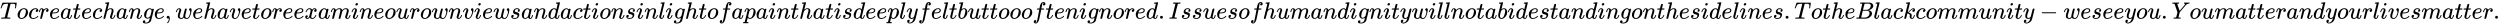 <svg xmlns:xlink="http://www.w3.org/1999/xlink" width="246.234ex" height="2.509ex" style="vertical-align: -0.671ex;" viewBox="0 -791.3 106017.1 1080.4" role="img" focusable="false" xmlns="http://www.w3.org/2000/svg" aria-labelledby="MathJax-SVG-1-Title">
<title id="MathJax-SVG-1-Title">To create change, we have to reexamine our own views and actions in light of a pain that is deeply felt but too often ignored. Issues of human dignity will not abide standing on the sidelines. To the Black community - we see you. You matter and your lives matter.</title>
<defs aria-hidden="true">
<path stroke-width="1" id="E1-MJMATHI-54" d="M40 437Q21 437 21 445Q21 450 37 501T71 602L88 651Q93 669 101 677H569H659Q691 677 697 676T704 667Q704 661 687 553T668 444Q668 437 649 437Q640 437 637 437T631 442L629 445Q629 451 635 490T641 551Q641 586 628 604T573 629Q568 630 515 631Q469 631 457 630T439 622Q438 621 368 343T298 60Q298 48 386 46Q418 46 427 45T436 36Q436 31 433 22Q429 4 424 1L422 0Q419 0 415 0Q410 0 363 1T228 2Q99 2 64 0H49Q43 6 43 9T45 27Q49 40 55 46H83H94Q174 46 189 55Q190 56 191 56Q196 59 201 76T241 233Q258 301 269 344Q339 619 339 625Q339 630 310 630H279Q212 630 191 624Q146 614 121 583T67 467Q60 445 57 441T43 437H40Z"></path>
<path stroke-width="1" id="E1-MJMATHI-6F" d="M201 -11Q126 -11 80 38T34 156Q34 221 64 279T146 380Q222 441 301 441Q333 441 341 440Q354 437 367 433T402 417T438 387T464 338T476 268Q476 161 390 75T201 -11ZM121 120Q121 70 147 48T206 26Q250 26 289 58T351 142Q360 163 374 216T388 308Q388 352 370 375Q346 405 306 405Q243 405 195 347Q158 303 140 230T121 120Z"></path>
<path stroke-width="1" id="E1-MJMATHI-63" d="M34 159Q34 268 120 355T306 442Q362 442 394 418T427 355Q427 326 408 306T360 285Q341 285 330 295T319 325T330 359T352 380T366 386H367Q367 388 361 392T340 400T306 404Q276 404 249 390Q228 381 206 359Q162 315 142 235T121 119Q121 73 147 50Q169 26 205 26H209Q321 26 394 111Q403 121 406 121Q410 121 419 112T429 98T420 83T391 55T346 25T282 0T202 -11Q127 -11 81 37T34 159Z"></path>
<path stroke-width="1" id="E1-MJMATHI-72" d="M21 287Q22 290 23 295T28 317T38 348T53 381T73 411T99 433T132 442Q161 442 183 430T214 408T225 388Q227 382 228 382T236 389Q284 441 347 441H350Q398 441 422 400Q430 381 430 363Q430 333 417 315T391 292T366 288Q346 288 334 299T322 328Q322 376 378 392Q356 405 342 405Q286 405 239 331Q229 315 224 298T190 165Q156 25 151 16Q138 -11 108 -11Q95 -11 87 -5T76 7T74 17Q74 30 114 189T154 366Q154 405 128 405Q107 405 92 377T68 316T57 280Q55 278 41 278H27Q21 284 21 287Z"></path>
<path stroke-width="1" id="E1-MJMATHI-65" d="M39 168Q39 225 58 272T107 350T174 402T244 433T307 442H310Q355 442 388 420T421 355Q421 265 310 237Q261 224 176 223Q139 223 138 221Q138 219 132 186T125 128Q125 81 146 54T209 26T302 45T394 111Q403 121 406 121Q410 121 419 112T429 98T420 82T390 55T344 24T281 -1T205 -11Q126 -11 83 42T39 168ZM373 353Q367 405 305 405Q272 405 244 391T199 357T170 316T154 280T149 261Q149 260 169 260Q282 260 327 284T373 353Z"></path>
<path stroke-width="1" id="E1-MJMATHI-61" d="M33 157Q33 258 109 349T280 441Q331 441 370 392Q386 422 416 422Q429 422 439 414T449 394Q449 381 412 234T374 68Q374 43 381 35T402 26Q411 27 422 35Q443 55 463 131Q469 151 473 152Q475 153 483 153H487Q506 153 506 144Q506 138 501 117T481 63T449 13Q436 0 417 -8Q409 -10 393 -10Q359 -10 336 5T306 36L300 51Q299 52 296 50Q294 48 292 46Q233 -10 172 -10Q117 -10 75 30T33 157ZM351 328Q351 334 346 350T323 385T277 405Q242 405 210 374T160 293Q131 214 119 129Q119 126 119 118T118 106Q118 61 136 44T179 26Q217 26 254 59T298 110Q300 114 325 217T351 328Z"></path>
<path stroke-width="1" id="E1-MJMATHI-74" d="M26 385Q19 392 19 395Q19 399 22 411T27 425Q29 430 36 430T87 431H140L159 511Q162 522 166 540T173 566T179 586T187 603T197 615T211 624T229 626Q247 625 254 615T261 596Q261 589 252 549T232 470L222 433Q222 431 272 431H323Q330 424 330 420Q330 398 317 385H210L174 240Q135 80 135 68Q135 26 162 26Q197 26 230 60T283 144Q285 150 288 151T303 153H307Q322 153 322 145Q322 142 319 133Q314 117 301 95T267 48T216 6T155 -11Q125 -11 98 4T59 56Q57 64 57 83V101L92 241Q127 382 128 383Q128 385 77 385H26Z"></path>
<path stroke-width="1" id="E1-MJMATHI-68" d="M137 683Q138 683 209 688T282 694Q294 694 294 685Q294 674 258 534Q220 386 220 383Q220 381 227 388Q288 442 357 442Q411 442 444 415T478 336Q478 285 440 178T402 50Q403 36 407 31T422 26Q450 26 474 56T513 138Q516 149 519 151T535 153Q555 153 555 145Q555 144 551 130Q535 71 500 33Q466 -10 419 -10H414Q367 -10 346 17T325 74Q325 90 361 192T398 345Q398 404 354 404H349Q266 404 205 306L198 293L164 158Q132 28 127 16Q114 -11 83 -11Q69 -11 59 -2T48 16Q48 30 121 320L195 616Q195 629 188 632T149 637H128Q122 643 122 645T124 664Q129 683 137 683Z"></path>
<path stroke-width="1" id="E1-MJMATHI-6E" d="M21 287Q22 293 24 303T36 341T56 388T89 425T135 442Q171 442 195 424T225 390T231 369Q231 367 232 367L243 378Q304 442 382 442Q436 442 469 415T503 336T465 179T427 52Q427 26 444 26Q450 26 453 27Q482 32 505 65T540 145Q542 153 560 153Q580 153 580 145Q580 144 576 130Q568 101 554 73T508 17T439 -10Q392 -10 371 17T350 73Q350 92 386 193T423 345Q423 404 379 404H374Q288 404 229 303L222 291L189 157Q156 26 151 16Q138 -11 108 -11Q95 -11 87 -5T76 7T74 17Q74 30 112 180T152 343Q153 348 153 366Q153 405 129 405Q91 405 66 305Q60 285 60 284Q58 278 41 278H27Q21 284 21 287Z"></path>
<path stroke-width="1" id="E1-MJMATHI-67" d="M311 43Q296 30 267 15T206 0Q143 0 105 45T66 160Q66 265 143 353T314 442Q361 442 401 394L404 398Q406 401 409 404T418 412T431 419T447 422Q461 422 470 413T480 394Q480 379 423 152T363 -80Q345 -134 286 -169T151 -205Q10 -205 10 -137Q10 -111 28 -91T74 -71Q89 -71 102 -80T116 -111Q116 -121 114 -130T107 -144T99 -154T92 -162L90 -164H91Q101 -167 151 -167Q189 -167 211 -155Q234 -144 254 -122T282 -75Q288 -56 298 -13Q311 35 311 43ZM384 328L380 339Q377 350 375 354T369 368T359 382T346 393T328 402T306 405Q262 405 221 352Q191 313 171 233T151 117Q151 38 213 38Q269 38 323 108L331 118L384 328Z"></path>
<path stroke-width="1" id="E1-MJMAIN-2C" d="M78 35T78 60T94 103T137 121Q165 121 187 96T210 8Q210 -27 201 -60T180 -117T154 -158T130 -185T117 -194Q113 -194 104 -185T95 -172Q95 -168 106 -156T131 -126T157 -76T173 -3V9L172 8Q170 7 167 6T161 3T152 1T140 0Q113 0 96 17Z"></path>
<path stroke-width="1" id="E1-MJMATHI-77" d="M580 385Q580 406 599 424T641 443Q659 443 674 425T690 368Q690 339 671 253Q656 197 644 161T609 80T554 12T482 -11Q438 -11 404 5T355 48Q354 47 352 44Q311 -11 252 -11Q226 -11 202 -5T155 14T118 53T104 116Q104 170 138 262T173 379Q173 380 173 381Q173 390 173 393T169 400T158 404H154Q131 404 112 385T82 344T65 302T57 280Q55 278 41 278H27Q21 284 21 287Q21 293 29 315T52 366T96 418T161 441Q204 441 227 416T250 358Q250 340 217 250T184 111Q184 65 205 46T258 26Q301 26 334 87L339 96V119Q339 122 339 128T340 136T341 143T342 152T345 165T348 182T354 206T362 238T373 281Q402 395 406 404Q419 431 449 431Q468 431 475 421T483 402Q483 389 454 274T422 142Q420 131 420 107V100Q420 85 423 71T442 42T487 26Q558 26 600 148Q609 171 620 213T632 273Q632 306 619 325T593 357T580 385Z"></path>
<path stroke-width="1" id="E1-MJMATHI-76" d="M173 380Q173 405 154 405Q130 405 104 376T61 287Q60 286 59 284T58 281T56 279T53 278T49 278T41 278H27Q21 284 21 287Q21 294 29 316T53 368T97 419T160 441Q202 441 225 417T249 361Q249 344 246 335Q246 329 231 291T200 202T182 113Q182 86 187 69Q200 26 250 26Q287 26 319 60T369 139T398 222T409 277Q409 300 401 317T383 343T365 361T357 383Q357 405 376 424T417 443Q436 443 451 425T467 367Q467 340 455 284T418 159T347 40T241 -11Q177 -11 139 22Q102 54 102 117Q102 148 110 181T151 298Q173 362 173 380Z"></path>
<path stroke-width="1" id="E1-MJMATHI-78" d="M52 289Q59 331 106 386T222 442Q257 442 286 424T329 379Q371 442 430 442Q467 442 494 420T522 361Q522 332 508 314T481 292T458 288Q439 288 427 299T415 328Q415 374 465 391Q454 404 425 404Q412 404 406 402Q368 386 350 336Q290 115 290 78Q290 50 306 38T341 26Q378 26 414 59T463 140Q466 150 469 151T485 153H489Q504 153 504 145Q504 144 502 134Q486 77 440 33T333 -11Q263 -11 227 52Q186 -10 133 -10H127Q78 -10 57 16T35 71Q35 103 54 123T99 143Q142 143 142 101Q142 81 130 66T107 46T94 41L91 40Q91 39 97 36T113 29T132 26Q168 26 194 71Q203 87 217 139T245 247T261 313Q266 340 266 352Q266 380 251 392T217 404Q177 404 142 372T93 290Q91 281 88 280T72 278H58Q52 284 52 289Z"></path>
<path stroke-width="1" id="E1-MJMATHI-6D" d="M21 287Q22 293 24 303T36 341T56 388T88 425T132 442T175 435T205 417T221 395T229 376L231 369Q231 367 232 367L243 378Q303 442 384 442Q401 442 415 440T441 433T460 423T475 411T485 398T493 385T497 373T500 364T502 357L510 367Q573 442 659 442Q713 442 746 415T780 336Q780 285 742 178T704 50Q705 36 709 31T724 26Q752 26 776 56T815 138Q818 149 821 151T837 153Q857 153 857 145Q857 144 853 130Q845 101 831 73T785 17T716 -10Q669 -10 648 17T627 73Q627 92 663 193T700 345Q700 404 656 404H651Q565 404 506 303L499 291L466 157Q433 26 428 16Q415 -11 385 -11Q372 -11 364 -4T353 8T350 18Q350 29 384 161L420 307Q423 322 423 345Q423 404 379 404H374Q288 404 229 303L222 291L189 157Q156 26 151 16Q138 -11 108 -11Q95 -11 87 -5T76 7T74 17Q74 30 112 181Q151 335 151 342Q154 357 154 369Q154 405 129 405Q107 405 92 377T69 316T57 280Q55 278 41 278H27Q21 284 21 287Z"></path>
<path stroke-width="1" id="E1-MJMATHI-69" d="M184 600Q184 624 203 642T247 661Q265 661 277 649T290 619Q290 596 270 577T226 557Q211 557 198 567T184 600ZM21 287Q21 295 30 318T54 369T98 420T158 442Q197 442 223 419T250 357Q250 340 236 301T196 196T154 83Q149 61 149 51Q149 26 166 26Q175 26 185 29T208 43T235 78T260 137Q263 149 265 151T282 153Q302 153 302 143Q302 135 293 112T268 61T223 11T161 -11Q129 -11 102 10T74 74Q74 91 79 106T122 220Q160 321 166 341T173 380Q173 404 156 404H154Q124 404 99 371T61 287Q60 286 59 284T58 281T56 279T53 278T49 278T41 278H27Q21 284 21 287Z"></path>
<path stroke-width="1" id="E1-MJMATHI-75" d="M21 287Q21 295 30 318T55 370T99 420T158 442Q204 442 227 417T250 358Q250 340 216 246T182 105Q182 62 196 45T238 27T291 44T328 78L339 95Q341 99 377 247Q407 367 413 387T427 416Q444 431 463 431Q480 431 488 421T496 402L420 84Q419 79 419 68Q419 43 426 35T447 26Q469 29 482 57T512 145Q514 153 532 153Q551 153 551 144Q550 139 549 130T540 98T523 55T498 17T462 -8Q454 -10 438 -10Q372 -10 347 46Q345 45 336 36T318 21T296 6T267 -6T233 -11Q189 -11 155 7Q103 38 103 113Q103 170 138 262T173 379Q173 380 173 381Q173 390 173 393T169 400T158 404H154Q131 404 112 385T82 344T65 302T57 280Q55 278 41 278H27Q21 284 21 287Z"></path>
<path stroke-width="1" id="E1-MJMATHI-73" d="M131 289Q131 321 147 354T203 415T300 442Q362 442 390 415T419 355Q419 323 402 308T364 292Q351 292 340 300T328 326Q328 342 337 354T354 372T367 378Q368 378 368 379Q368 382 361 388T336 399T297 405Q249 405 227 379T204 326Q204 301 223 291T278 274T330 259Q396 230 396 163Q396 135 385 107T352 51T289 7T195 -10Q118 -10 86 19T53 87Q53 126 74 143T118 160Q133 160 146 151T160 120Q160 94 142 76T111 58Q109 57 108 57T107 55Q108 52 115 47T146 34T201 27Q237 27 263 38T301 66T318 97T323 122Q323 150 302 164T254 181T195 196T148 231Q131 256 131 289Z"></path>
<path stroke-width="1" id="E1-MJMATHI-64" d="M366 683Q367 683 438 688T511 694Q523 694 523 686Q523 679 450 384T375 83T374 68Q374 26 402 26Q411 27 422 35Q443 55 463 131Q469 151 473 152Q475 153 483 153H487H491Q506 153 506 145Q506 140 503 129Q490 79 473 48T445 8T417 -8Q409 -10 393 -10Q359 -10 336 5T306 36L300 51Q299 52 296 50Q294 48 292 46Q233 -10 172 -10Q117 -10 75 30T33 157Q33 205 53 255T101 341Q148 398 195 420T280 442Q336 442 364 400Q369 394 369 396Q370 400 396 505T424 616Q424 629 417 632T378 637H357Q351 643 351 645T353 664Q358 683 366 683ZM352 326Q329 405 277 405Q242 405 210 374T160 293Q131 214 119 129Q119 126 119 118T118 106Q118 61 136 44T179 26Q233 26 290 98L298 109L352 326Z"></path>
<path stroke-width="1" id="E1-MJMATHI-6C" d="M117 59Q117 26 142 26Q179 26 205 131Q211 151 215 152Q217 153 225 153H229Q238 153 241 153T246 151T248 144Q247 138 245 128T234 90T214 43T183 6T137 -11Q101 -11 70 11T38 85Q38 97 39 102L104 360Q167 615 167 623Q167 626 166 628T162 632T157 634T149 635T141 636T132 637T122 637Q112 637 109 637T101 638T95 641T94 647Q94 649 96 661Q101 680 107 682T179 688Q194 689 213 690T243 693T254 694Q266 694 266 686Q266 675 193 386T118 83Q118 81 118 75T117 65V59Z"></path>
<path stroke-width="1" id="E1-MJMATHI-66" d="M118 -162Q120 -162 124 -164T135 -167T147 -168Q160 -168 171 -155T187 -126Q197 -99 221 27T267 267T289 382V385H242Q195 385 192 387Q188 390 188 397L195 425Q197 430 203 430T250 431Q298 431 298 432Q298 434 307 482T319 540Q356 705 465 705Q502 703 526 683T550 630Q550 594 529 578T487 561Q443 561 443 603Q443 622 454 636T478 657L487 662Q471 668 457 668Q445 668 434 658T419 630Q412 601 403 552T387 469T380 433Q380 431 435 431Q480 431 487 430T498 424Q499 420 496 407T491 391Q489 386 482 386T428 385H372L349 263Q301 15 282 -47Q255 -132 212 -173Q175 -205 139 -205Q107 -205 81 -186T55 -132Q55 -95 76 -78T118 -61Q162 -61 162 -103Q162 -122 151 -136T127 -157L118 -162Z"></path>
<path stroke-width="1" id="E1-MJMATHI-70" d="M23 287Q24 290 25 295T30 317T40 348T55 381T75 411T101 433T134 442Q209 442 230 378L240 387Q302 442 358 442Q423 442 460 395T497 281Q497 173 421 82T249 -10Q227 -10 210 -4Q199 1 187 11T168 28L161 36Q160 35 139 -51T118 -138Q118 -144 126 -145T163 -148H188Q194 -155 194 -157T191 -175Q188 -187 185 -190T172 -194Q170 -194 161 -194T127 -193T65 -192Q-5 -192 -24 -194H-32Q-39 -187 -39 -183Q-37 -156 -26 -148H-6Q28 -147 33 -136Q36 -130 94 103T155 350Q156 355 156 364Q156 405 131 405Q109 405 94 377T71 316T59 280Q57 278 43 278H29Q23 284 23 287ZM178 102Q200 26 252 26Q282 26 310 49T356 107Q374 141 392 215T411 325V331Q411 405 350 405Q339 405 328 402T306 393T286 380T269 365T254 350T243 336T235 326L232 322Q232 321 229 308T218 264T204 212Q178 106 178 102Z"></path>
<path stroke-width="1" id="E1-MJMATHI-79" d="M21 287Q21 301 36 335T84 406T158 442Q199 442 224 419T250 355Q248 336 247 334Q247 331 231 288T198 191T182 105Q182 62 196 45T238 27Q261 27 281 38T312 61T339 94Q339 95 344 114T358 173T377 247Q415 397 419 404Q432 431 462 431Q475 431 483 424T494 412T496 403Q496 390 447 193T391 -23Q363 -106 294 -155T156 -205Q111 -205 77 -183T43 -117Q43 -95 50 -80T69 -58T89 -48T106 -45Q150 -45 150 -87Q150 -107 138 -122T115 -142T102 -147L99 -148Q101 -153 118 -160T152 -167H160Q177 -167 186 -165Q219 -156 247 -127T290 -65T313 -9T321 21L315 17Q309 13 296 6T270 -6Q250 -11 231 -11Q185 -11 150 11T104 82Q103 89 103 113Q103 170 138 262T173 379Q173 380 173 381Q173 390 173 393T169 400T158 404H154Q131 404 112 385T82 344T65 302T57 280Q55 278 41 278H27Q21 284 21 287Z"></path>
<path stroke-width="1" id="E1-MJMATHI-62" d="M73 647Q73 657 77 670T89 683Q90 683 161 688T234 694Q246 694 246 685T212 542Q204 508 195 472T180 418L176 399Q176 396 182 402Q231 442 283 442Q345 442 383 396T422 280Q422 169 343 79T173 -11Q123 -11 82 27T40 150V159Q40 180 48 217T97 414Q147 611 147 623T109 637Q104 637 101 637H96Q86 637 83 637T76 640T73 647ZM336 325V331Q336 405 275 405Q258 405 240 397T207 376T181 352T163 330L157 322L136 236Q114 150 114 114Q114 66 138 42Q154 26 178 26Q211 26 245 58Q270 81 285 114T318 219Q336 291 336 325Z"></path>
<path stroke-width="1" id="E1-MJMAIN-2E" d="M78 60Q78 84 95 102T138 120Q162 120 180 104T199 61Q199 36 182 18T139 0T96 17T78 60Z"></path>
<path stroke-width="1" id="E1-MJMATHI-49" d="M43 1Q26 1 26 10Q26 12 29 24Q34 43 39 45Q42 46 54 46H60Q120 46 136 53Q137 53 138 54Q143 56 149 77T198 273Q210 318 216 344Q286 624 286 626Q284 630 284 631Q274 637 213 637H193Q184 643 189 662Q193 677 195 680T209 683H213Q285 681 359 681Q481 681 487 683H497Q504 676 504 672T501 655T494 639Q491 637 471 637Q440 637 407 634Q393 631 388 623Q381 609 337 432Q326 385 315 341Q245 65 245 59Q245 52 255 50T307 46H339Q345 38 345 37T342 19Q338 6 332 0H316Q279 2 179 2Q143 2 113 2T65 2T43 1Z"></path>
<path stroke-width="1" id="E1-MJMATHI-42" d="M231 637Q204 637 199 638T194 649Q194 676 205 682Q206 683 335 683Q594 683 608 681Q671 671 713 636T756 544Q756 480 698 429T565 360L555 357Q619 348 660 311T702 219Q702 146 630 78T453 1Q446 0 242 0Q42 0 39 2Q35 5 35 10Q35 17 37 24Q42 43 47 45Q51 46 62 46H68Q95 46 128 49Q142 52 147 61Q150 65 219 339T288 628Q288 635 231 637ZM649 544Q649 574 634 600T585 634Q578 636 493 637Q473 637 451 637T416 636H403Q388 635 384 626Q382 622 352 506Q352 503 351 500L320 374H401Q482 374 494 376Q554 386 601 434T649 544ZM595 229Q595 273 572 302T512 336Q506 337 429 337Q311 337 310 336Q310 334 293 263T258 122L240 52Q240 48 252 48T333 46Q422 46 429 47Q491 54 543 105T595 229Z"></path>
<path stroke-width="1" id="E1-MJMATHI-6B" d="M121 647Q121 657 125 670T137 683Q138 683 209 688T282 694Q294 694 294 686Q294 679 244 477Q194 279 194 272Q213 282 223 291Q247 309 292 354T362 415Q402 442 438 442Q468 442 485 423T503 369Q503 344 496 327T477 302T456 291T438 288Q418 288 406 299T394 328Q394 353 410 369T442 390L458 393Q446 405 434 405H430Q398 402 367 380T294 316T228 255Q230 254 243 252T267 246T293 238T320 224T342 206T359 180T365 147Q365 130 360 106T354 66Q354 26 381 26Q429 26 459 145Q461 153 479 153H483Q499 153 499 144Q499 139 496 130Q455 -11 378 -11Q333 -11 305 15T277 90Q277 108 280 121T283 145Q283 167 269 183T234 206T200 217T182 220H180Q168 178 159 139T145 81T136 44T129 20T122 7T111 -2Q98 -11 83 -11Q66 -11 57 -1T48 16Q48 26 85 176T158 471L195 616Q196 629 188 632T149 637H144Q134 637 131 637T124 640T121 647Z"></path>
<path stroke-width="1" id="E1-MJMAIN-2212" d="M84 237T84 250T98 270H679Q694 262 694 250T679 230H98Q84 237 84 250Z"></path>
<path stroke-width="1" id="E1-MJMATHI-59" d="M66 637Q54 637 49 637T39 638T32 641T30 647T33 664T42 682Q44 683 56 683Q104 680 165 680Q288 680 306 683H316Q322 677 322 674T320 656Q316 643 310 637H298Q242 637 242 624Q242 619 292 477T343 333L346 336Q350 340 358 349T379 373T411 410T454 461Q546 568 561 587T577 618Q577 634 545 637Q528 637 528 647Q528 649 530 661Q533 676 535 679T549 683Q551 683 578 682T657 680Q684 680 713 681T746 682Q763 682 763 673Q763 669 760 657T755 643Q753 637 734 637Q662 632 617 587Q608 578 477 424L348 273L322 169Q295 62 295 57Q295 46 363 46Q379 46 384 45T390 35Q390 33 388 23Q384 6 382 4T366 1Q361 1 324 1T232 2Q170 2 138 2T102 1Q84 1 84 9Q84 14 87 24Q88 27 89 30T90 35T91 39T93 42T96 44T101 45T107 45T116 46T129 46Q168 47 180 50T198 63Q201 68 227 171L252 274L129 623Q128 624 127 625T125 627T122 629T118 631T113 633T105 634T96 635T83 636T66 637Z"></path>
</defs>
<g stroke="currentColor" fill="currentColor" stroke-width="0" transform="matrix(1 0 0 -1 0 0)" aria-hidden="true">
 <use xlink:href="#E1-MJMATHI-54" x="0" y="0"></use>
 <use xlink:href="#E1-MJMATHI-6F" x="704" y="0"></use>
 <use xlink:href="#E1-MJMATHI-63" x="1190" y="0"></use>
 <use xlink:href="#E1-MJMATHI-72" x="1623" y="0"></use>
 <use xlink:href="#E1-MJMATHI-65" x="2075" y="0"></use>
 <use xlink:href="#E1-MJMATHI-61" x="2541" y="0"></use>
 <use xlink:href="#E1-MJMATHI-74" x="3071" y="0"></use>
 <use xlink:href="#E1-MJMATHI-65" x="3432" y="0"></use>
 <use xlink:href="#E1-MJMATHI-63" x="3899" y="0"></use>
 <use xlink:href="#E1-MJMATHI-68" x="4332" y="0"></use>
 <use xlink:href="#E1-MJMATHI-61" x="4909" y="0"></use>
 <use xlink:href="#E1-MJMATHI-6E" x="5438" y="0"></use>
 <use xlink:href="#E1-MJMATHI-67" x="6039" y="0"></use>
 <use xlink:href="#E1-MJMATHI-65" x="6519" y="0"></use>
 <use xlink:href="#E1-MJMAIN-2C" x="6986" y="0"></use>
 <use xlink:href="#E1-MJMATHI-77" x="7431" y="0"></use>
 <use xlink:href="#E1-MJMATHI-65" x="8147" y="0"></use>
 <use xlink:href="#E1-MJMATHI-68" x="8614" y="0"></use>
 <use xlink:href="#E1-MJMATHI-61" x="9190" y="0"></use>
 <use xlink:href="#E1-MJMATHI-76" x="9720" y="0"></use>
 <use xlink:href="#E1-MJMATHI-65" x="10205" y="0"></use>
 <use xlink:href="#E1-MJMATHI-74" x="10672" y="0"></use>
 <use xlink:href="#E1-MJMATHI-6F" x="11033" y="0"></use>
 <use xlink:href="#E1-MJMATHI-72" x="11519" y="0"></use>
 <use xlink:href="#E1-MJMATHI-65" x="11970" y="0"></use>
 <use xlink:href="#E1-MJMATHI-65" x="12437" y="0"></use>
 <use xlink:href="#E1-MJMATHI-78" x="12903" y="0"></use>
 <use xlink:href="#E1-MJMATHI-61" x="13476" y="0"></use>
 <use xlink:href="#E1-MJMATHI-6D" x="14005" y="0"></use>
 <use xlink:href="#E1-MJMATHI-69" x="14884" y="0"></use>
 <use xlink:href="#E1-MJMATHI-6E" x="15229" y="0"></use>
 <use xlink:href="#E1-MJMATHI-65" x="15830" y="0"></use>
 <use xlink:href="#E1-MJMATHI-6F" x="16296" y="0"></use>
 <use xlink:href="#E1-MJMATHI-75" x="16782" y="0"></use>
 <use xlink:href="#E1-MJMATHI-72" x="17354" y="0"></use>
 <use xlink:href="#E1-MJMATHI-6F" x="17806" y="0"></use>
 <use xlink:href="#E1-MJMATHI-77" x="18291" y="0"></use>
 <use xlink:href="#E1-MJMATHI-6E" x="19008" y="0"></use>
 <use xlink:href="#E1-MJMATHI-76" x="19608" y="0"></use>
 <use xlink:href="#E1-MJMATHI-69" x="20094" y="0"></use>
 <use xlink:href="#E1-MJMATHI-65" x="20439" y="0"></use>
 <use xlink:href="#E1-MJMATHI-77" x="20906" y="0"></use>
 <use xlink:href="#E1-MJMATHI-73" x="21622" y="0"></use>
 <use xlink:href="#E1-MJMATHI-61" x="22092" y="0"></use>
 <use xlink:href="#E1-MJMATHI-6E" x="22621" y="0"></use>
 <use xlink:href="#E1-MJMATHI-64" x="23222" y="0"></use>
 <use xlink:href="#E1-MJMATHI-61" x="23745" y="0"></use>
 <use xlink:href="#E1-MJMATHI-63" x="24275" y="0"></use>
 <use xlink:href="#E1-MJMATHI-74" x="24708" y="0"></use>
 <use xlink:href="#E1-MJMATHI-69" x="25070" y="0"></use>
 <use xlink:href="#E1-MJMATHI-6F" x="25415" y="0"></use>
 <use xlink:href="#E1-MJMATHI-6E" x="25901" y="0"></use>
 <use xlink:href="#E1-MJMATHI-73" x="26501" y="0"></use>
 <use xlink:href="#E1-MJMATHI-69" x="26971" y="0"></use>
 <use xlink:href="#E1-MJMATHI-6E" x="27316" y="0"></use>
 <use xlink:href="#E1-MJMATHI-6C" x="27917" y="0"></use>
 <use xlink:href="#E1-MJMATHI-69" x="28215" y="0"></use>
 <use xlink:href="#E1-MJMATHI-67" x="28561" y="0"></use>
 <use xlink:href="#E1-MJMATHI-68" x="29041" y="0"></use>
 <use xlink:href="#E1-MJMATHI-74" x="29618" y="0"></use>
 <use xlink:href="#E1-MJMATHI-6F" x="29979" y="0"></use>
 <use xlink:href="#E1-MJMATHI-66" x="30465" y="0"></use>
 <use xlink:href="#E1-MJMATHI-61" x="31015" y="0"></use>
 <use xlink:href="#E1-MJMATHI-70" x="31545" y="0"></use>
 <use xlink:href="#E1-MJMATHI-61" x="32048" y="0"></use>
 <use xlink:href="#E1-MJMATHI-69" x="32578" y="0"></use>
 <use xlink:href="#E1-MJMATHI-6E" x="32923" y="0"></use>
 <use xlink:href="#E1-MJMATHI-74" x="33524" y="0"></use>
 <use xlink:href="#E1-MJMATHI-68" x="33885" y="0"></use>
 <use xlink:href="#E1-MJMATHI-61" x="34462" y="0"></use>
 <use xlink:href="#E1-MJMATHI-74" x="34991" y="0"></use>
 <use xlink:href="#E1-MJMATHI-69" x="35353" y="0"></use>
 <use xlink:href="#E1-MJMATHI-73" x="35698" y="0"></use>
 <use xlink:href="#E1-MJMATHI-64" x="36168" y="0"></use>
 <use xlink:href="#E1-MJMATHI-65" x="36691" y="0"></use>
 <use xlink:href="#E1-MJMATHI-65" x="37158" y="0"></use>
 <use xlink:href="#E1-MJMATHI-70" x="37624" y="0"></use>
 <use xlink:href="#E1-MJMATHI-6C" x="38128" y="0"></use>
 <use xlink:href="#E1-MJMATHI-79" x="38426" y="0"></use>
 <use xlink:href="#E1-MJMATHI-66" x="38924" y="0"></use>
 <use xlink:href="#E1-MJMATHI-65" x="39474" y="0"></use>
 <use xlink:href="#E1-MJMATHI-6C" x="39941" y="0"></use>
 <use xlink:href="#E1-MJMATHI-74" x="40239" y="0"></use>
 <use xlink:href="#E1-MJMATHI-62" x="40601" y="0"></use>
 <use xlink:href="#E1-MJMATHI-75" x="41030" y="0"></use>
 <use xlink:href="#E1-MJMATHI-74" x="41603" y="0"></use>
 <use xlink:href="#E1-MJMATHI-74" x="41964" y="0"></use>
 <use xlink:href="#E1-MJMATHI-6F" x="42326" y="0"></use>
 <use xlink:href="#E1-MJMATHI-6F" x="42811" y="0"></use>
 <use xlink:href="#E1-MJMATHI-6F" x="43297" y="0"></use>
 <use xlink:href="#E1-MJMATHI-66" x="43782" y="0"></use>
 <use xlink:href="#E1-MJMATHI-74" x="44333" y="0"></use>
 <use xlink:href="#E1-MJMATHI-65" x="44694" y="0"></use>
 <use xlink:href="#E1-MJMATHI-6E" x="45161" y="0"></use>
 <use xlink:href="#E1-MJMATHI-69" x="45761" y="0"></use>
 <use xlink:href="#E1-MJMATHI-67" x="46107" y="0"></use>
 <use xlink:href="#E1-MJMATHI-6E" x="46587" y="0"></use>
 <use xlink:href="#E1-MJMATHI-6F" x="47188" y="0"></use>
 <use xlink:href="#E1-MJMATHI-72" x="47673" y="0"></use>
 <use xlink:href="#E1-MJMATHI-65" x="48125" y="0"></use>
 <use xlink:href="#E1-MJMATHI-64" x="48591" y="0"></use>
 <use xlink:href="#E1-MJMAIN-2E" x="49115" y="0"></use>
 <use xlink:href="#E1-MJMATHI-49" x="49560" y="0"></use>
 <use xlink:href="#E1-MJMATHI-73" x="50064" y="0"></use>
 <use xlink:href="#E1-MJMATHI-73" x="50534" y="0"></use>
 <use xlink:href="#E1-MJMATHI-75" x="51003" y="0"></use>
 <use xlink:href="#E1-MJMATHI-65" x="51576" y="0"></use>
 <use xlink:href="#E1-MJMATHI-73" x="52042" y="0"></use>
 <use xlink:href="#E1-MJMATHI-6F" x="52512" y="0"></use>
 <use xlink:href="#E1-MJMATHI-66" x="52997" y="0"></use>
 <use xlink:href="#E1-MJMATHI-68" x="53548" y="0"></use>
 <use xlink:href="#E1-MJMATHI-75" x="54124" y="0"></use>
 <use xlink:href="#E1-MJMATHI-6D" x="54697" y="0"></use>
 <use xlink:href="#E1-MJMATHI-61" x="55575" y="0"></use>
 <use xlink:href="#E1-MJMATHI-6E" x="56105" y="0"></use>
 <use xlink:href="#E1-MJMATHI-64" x="56705" y="0"></use>
 <use xlink:href="#E1-MJMATHI-69" x="57229" y="0"></use>
 <use xlink:href="#E1-MJMATHI-67" x="57574" y="0"></use>
 <use xlink:href="#E1-MJMATHI-6E" x="58055" y="0"></use>
 <use xlink:href="#E1-MJMATHI-69" x="58655" y="0"></use>
 <use xlink:href="#E1-MJMATHI-74" x="59001" y="0"></use>
 <use xlink:href="#E1-MJMATHI-79" x="59362" y="0"></use>
 <use xlink:href="#E1-MJMATHI-77" x="59860" y="0"></use>
 <use xlink:href="#E1-MJMATHI-69" x="60576" y="0"></use>
 <use xlink:href="#E1-MJMATHI-6C" x="60922" y="0"></use>
 <use xlink:href="#E1-MJMATHI-6C" x="61220" y="0"></use>
 <use xlink:href="#E1-MJMATHI-6E" x="61519" y="0"></use>
 <use xlink:href="#E1-MJMATHI-6F" x="62119" y="0"></use>
 <use xlink:href="#E1-MJMATHI-74" x="62605" y="0"></use>
 <use xlink:href="#E1-MJMATHI-61" x="62966" y="0"></use>
 <use xlink:href="#E1-MJMATHI-62" x="63496" y="0"></use>
 <use xlink:href="#E1-MJMATHI-69" x="63925" y="0"></use>
 <use xlink:href="#E1-MJMATHI-64" x="64271" y="0"></use>
 <use xlink:href="#E1-MJMATHI-65" x="64794" y="0"></use>
 <use xlink:href="#E1-MJMATHI-73" x="65261" y="0"></use>
 <use xlink:href="#E1-MJMATHI-74" x="65730" y="0"></use>
 <use xlink:href="#E1-MJMATHI-61" x="66092" y="0"></use>
 <use xlink:href="#E1-MJMATHI-6E" x="66621" y="0"></use>
 <use xlink:href="#E1-MJMATHI-64" x="67222" y="0"></use>
 <use xlink:href="#E1-MJMATHI-69" x="67745" y="0"></use>
 <use xlink:href="#E1-MJMATHI-6E" x="68091" y="0"></use>
 <use xlink:href="#E1-MJMATHI-67" x="68691" y="0"></use>
 <use xlink:href="#E1-MJMATHI-6F" x="69172" y="0"></use>
 <use xlink:href="#E1-MJMATHI-6E" x="69657" y="0"></use>
 <use xlink:href="#E1-MJMATHI-74" x="70258" y="0"></use>
 <use xlink:href="#E1-MJMATHI-68" x="70619" y="0"></use>
 <use xlink:href="#E1-MJMATHI-65" x="71196" y="0"></use>
 <use xlink:href="#E1-MJMATHI-73" x="71662" y="0"></use>
 <use xlink:href="#E1-MJMATHI-69" x="72132" y="0"></use>
 <use xlink:href="#E1-MJMATHI-64" x="72477" y="0"></use>
 <use xlink:href="#E1-MJMATHI-65" x="73001" y="0"></use>
 <use xlink:href="#E1-MJMATHI-6C" x="73467" y="0"></use>
 <use xlink:href="#E1-MJMATHI-69" x="73766" y="0"></use>
 <use xlink:href="#E1-MJMATHI-6E" x="74111" y="0"></use>
 <use xlink:href="#E1-MJMATHI-65" x="74712" y="0"></use>
 <use xlink:href="#E1-MJMATHI-73" x="75178" y="0"></use>
 <use xlink:href="#E1-MJMAIN-2E" x="75648" y="0"></use>
 <use xlink:href="#E1-MJMATHI-54" x="76093" y="0"></use>
 <use xlink:href="#E1-MJMATHI-6F" x="76798" y="0"></use>
 <use xlink:href="#E1-MJMATHI-74" x="77283" y="0"></use>
 <use xlink:href="#E1-MJMATHI-68" x="77645" y="0"></use>
 <use xlink:href="#E1-MJMATHI-65" x="78221" y="0"></use>
 <use xlink:href="#E1-MJMATHI-42" x="78688" y="0"></use>
 <use xlink:href="#E1-MJMATHI-6C" x="79447" y="0"></use>
 <use xlink:href="#E1-MJMATHI-61" x="79746" y="0"></use>
 <use xlink:href="#E1-MJMATHI-63" x="80275" y="0"></use>
 <use xlink:href="#E1-MJMATHI-6B" x="80709" y="0"></use>
 <use xlink:href="#E1-MJMATHI-63" x="81230" y="0"></use>
 <use xlink:href="#E1-MJMATHI-6F" x="81664" y="0"></use>
 <use xlink:href="#E1-MJMATHI-6D" x="82149" y="0"></use>
 <use xlink:href="#E1-MJMATHI-6D" x="83028" y="0"></use>
 <use xlink:href="#E1-MJMATHI-75" x="83906" y="0"></use>
 <use xlink:href="#E1-MJMATHI-6E" x="84479" y="0"></use>
 <use xlink:href="#E1-MJMATHI-69" x="85079" y="0"></use>
 <use xlink:href="#E1-MJMATHI-74" x="85425" y="0"></use>
 <use xlink:href="#E1-MJMATHI-79" x="85786" y="0"></use>
 <use xlink:href="#E1-MJMAIN-2212" x="86506" y="0"></use>
 <use xlink:href="#E1-MJMATHI-77" x="87506" y="0"></use>
 <use xlink:href="#E1-MJMATHI-65" x="88223" y="0"></use>
 <use xlink:href="#E1-MJMATHI-73" x="88689" y="0"></use>
 <use xlink:href="#E1-MJMATHI-65" x="89159" y="0"></use>
 <use xlink:href="#E1-MJMATHI-65" x="89625" y="0"></use>
 <use xlink:href="#E1-MJMATHI-79" x="90092" y="0"></use>
 <use xlink:href="#E1-MJMATHI-6F" x="90589" y="0"></use>
 <use xlink:href="#E1-MJMATHI-75" x="91075" y="0"></use>
 <use xlink:href="#E1-MJMAIN-2E" x="91647" y="0"></use>
 <use xlink:href="#E1-MJMATHI-59" x="92093" y="0"></use>
 <use xlink:href="#E1-MJMATHI-6F" x="92856" y="0"></use>
 <use xlink:href="#E1-MJMATHI-75" x="93342" y="0"></use>
 <use xlink:href="#E1-MJMATHI-6D" x="93914" y="0"></use>
 <use xlink:href="#E1-MJMATHI-61" x="94793" y="0"></use>
 <use xlink:href="#E1-MJMATHI-74" x="95322" y="0"></use>
 <use xlink:href="#E1-MJMATHI-74" x="95684" y="0"></use>
 <use xlink:href="#E1-MJMATHI-65" x="96045" y="0"></use>
 <use xlink:href="#E1-MJMATHI-72" x="96512" y="0"></use>
 <use xlink:href="#E1-MJMATHI-61" x="96963" y="0"></use>
 <use xlink:href="#E1-MJMATHI-6E" x="97493" y="0"></use>
 <use xlink:href="#E1-MJMATHI-64" x="98093" y="0"></use>
 <use xlink:href="#E1-MJMATHI-79" x="98617" y="0"></use>
 <use xlink:href="#E1-MJMATHI-6F" x="99114" y="0"></use>
 <use xlink:href="#E1-MJMATHI-75" x="99600" y="0"></use>
 <use xlink:href="#E1-MJMATHI-72" x="100172" y="0"></use>
 <use xlink:href="#E1-MJMATHI-6C" x="100624" y="0"></use>
 <use xlink:href="#E1-MJMATHI-69" x="100922" y="0"></use>
 <use xlink:href="#E1-MJMATHI-76" x="101268" y="0"></use>
 <use xlink:href="#E1-MJMATHI-65" x="101753" y="0"></use>
 <use xlink:href="#E1-MJMATHI-73" x="102220" y="0"></use>
 <use xlink:href="#E1-MJMATHI-6D" x="102689" y="0"></use>
 <use xlink:href="#E1-MJMATHI-61" x="103568" y="0"></use>
 <use xlink:href="#E1-MJMATHI-74" x="104097" y="0"></use>
 <use xlink:href="#E1-MJMATHI-74" x="104459" y="0"></use>
 <use xlink:href="#E1-MJMATHI-65" x="104820" y="0"></use>
 <use xlink:href="#E1-MJMATHI-72" x="105287" y="0"></use>
 <use xlink:href="#E1-MJMAIN-2E" x="105738" y="0"></use>
</g>
</svg>